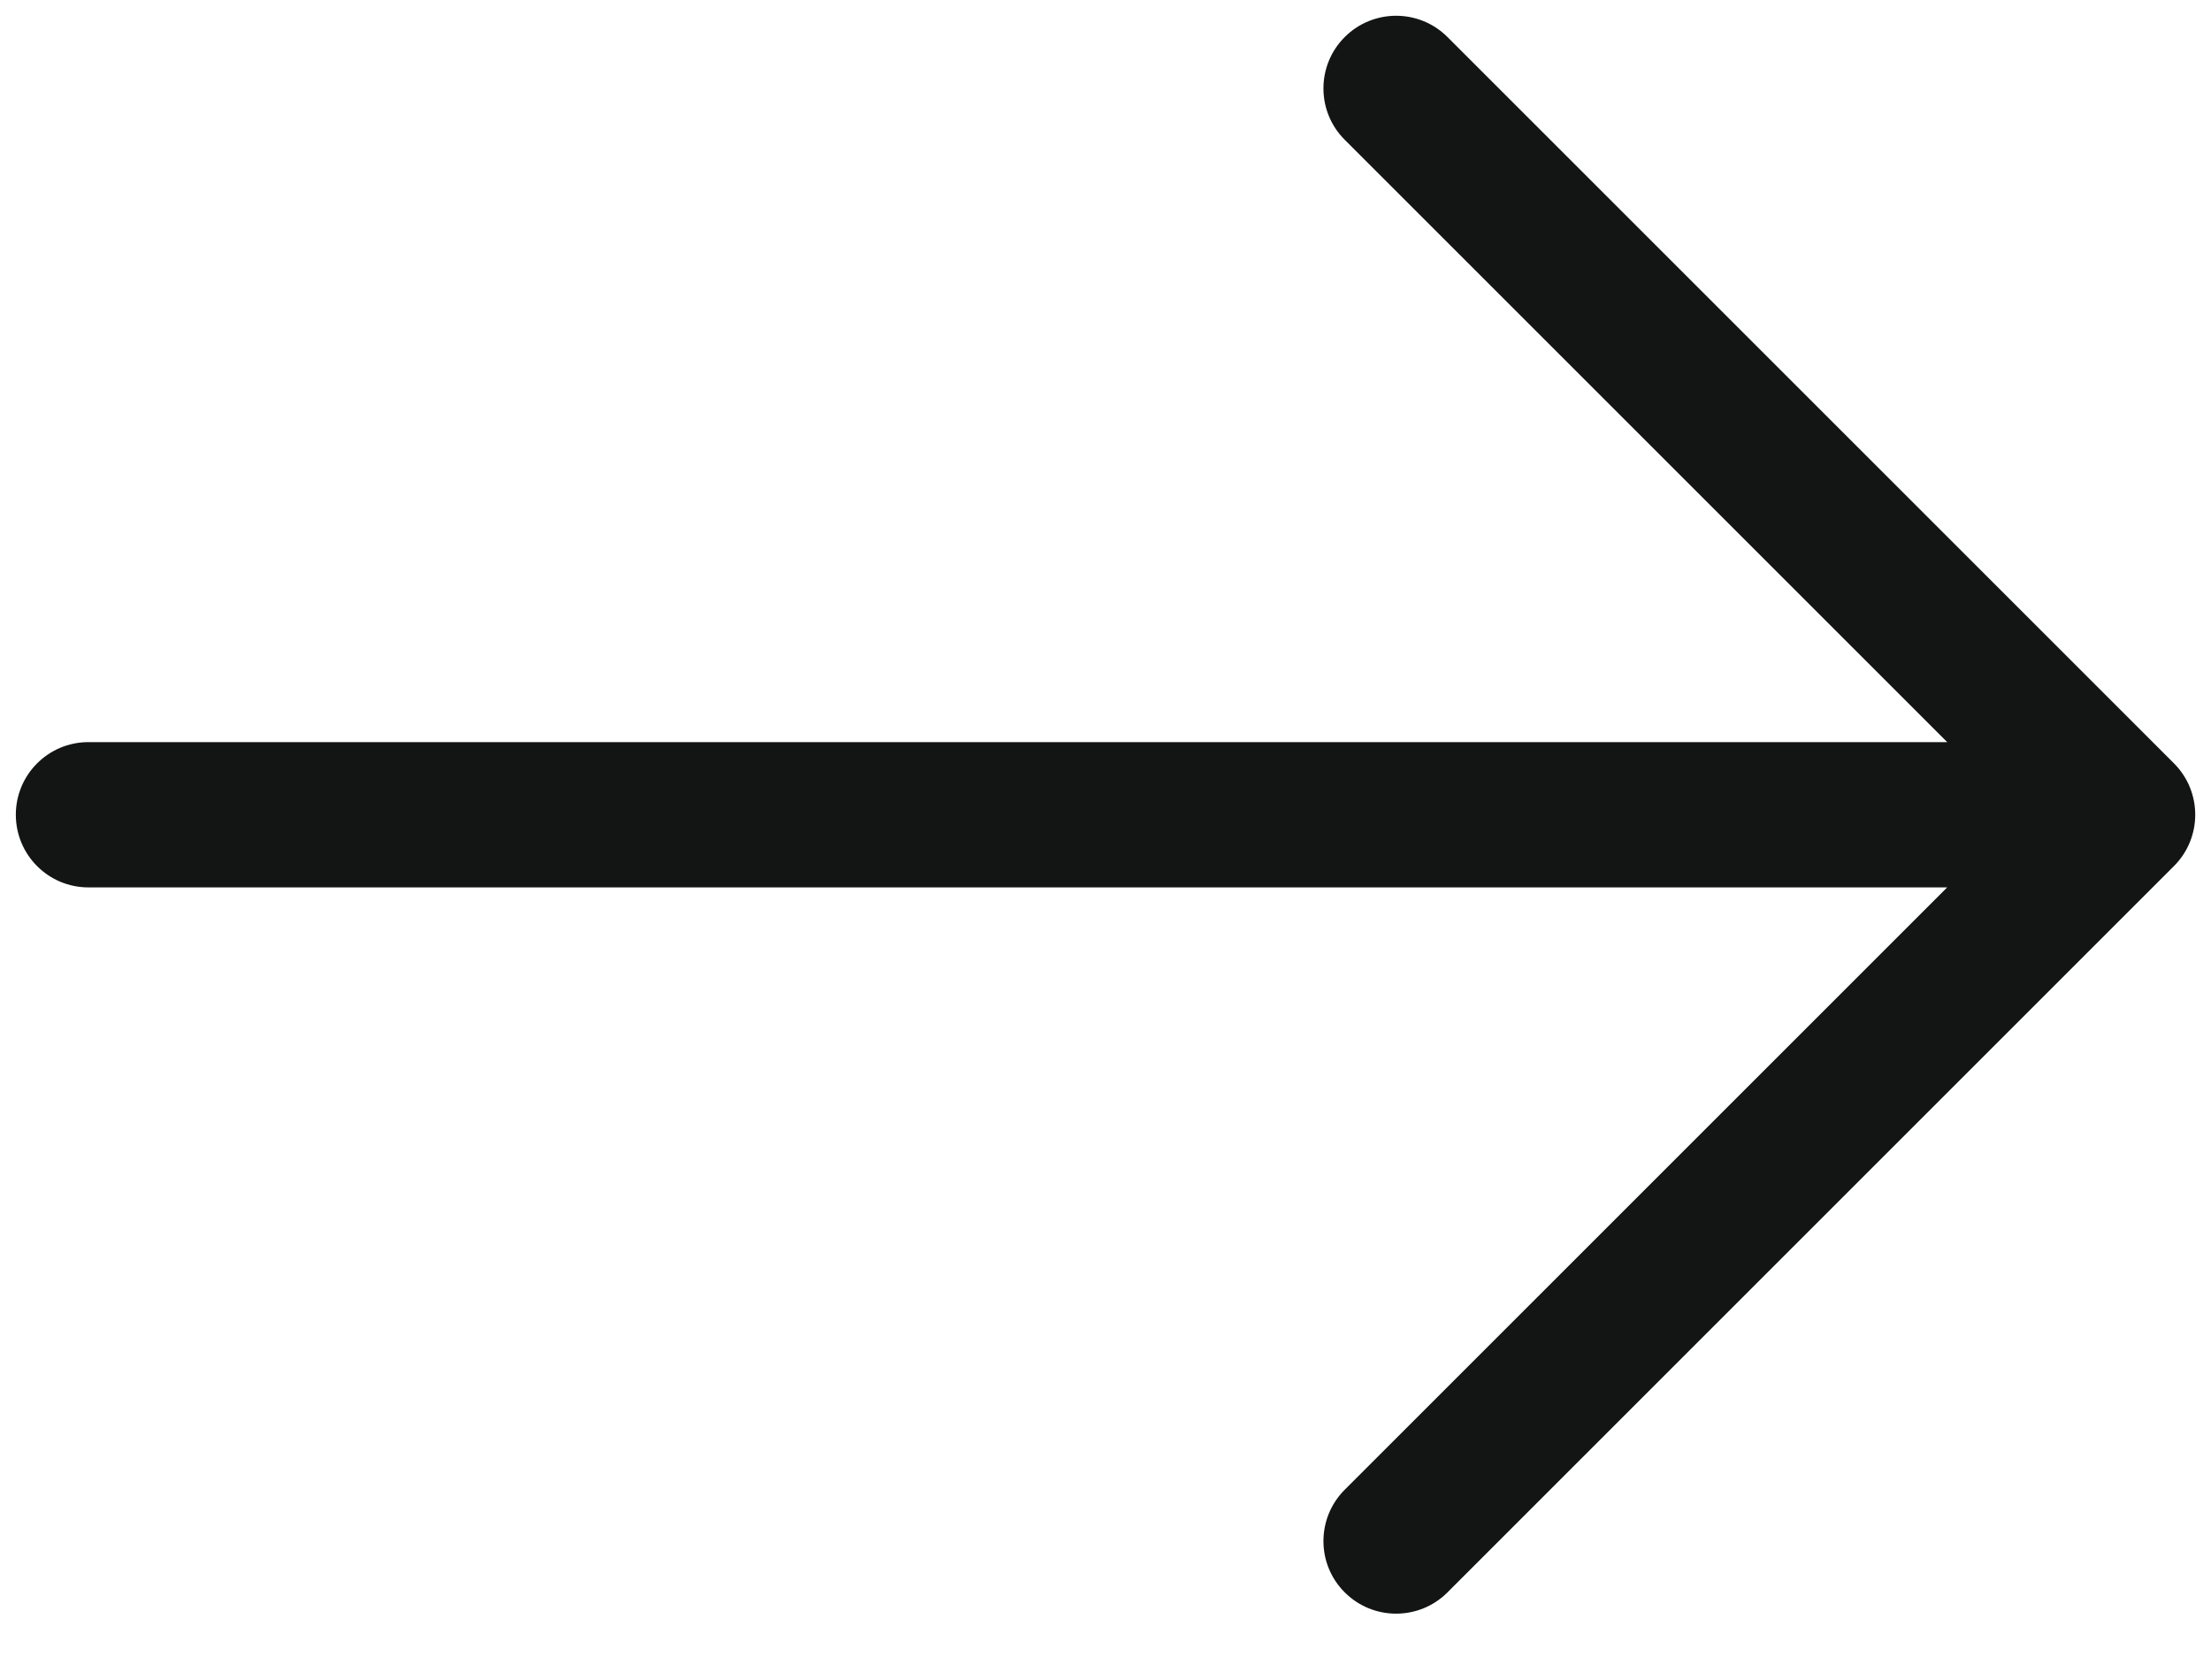 <svg width="25" height="19" viewBox="0 0 25 19" fill="none" xmlns="http://www.w3.org/2000/svg">
<path fill-rule="evenodd" clip-rule="evenodd" d="M15.205 0.419C15.526 0.098 16.046 0.098 16.367 0.419L24.581 8.633C24.902 8.954 24.902 9.474 24.581 9.795L16.367 18.009C16.046 18.33 15.526 18.33 15.205 18.009C14.884 17.689 14.884 17.169 15.205 16.848L22.017 10.036H1C0.546 10.036 0.179 9.668 0.179 9.214C0.179 8.761 0.546 8.393 1 8.393H22.017L15.205 1.581C14.884 1.26 14.884 0.74 15.205 0.419Z" fill="#131515"/>
</svg>
